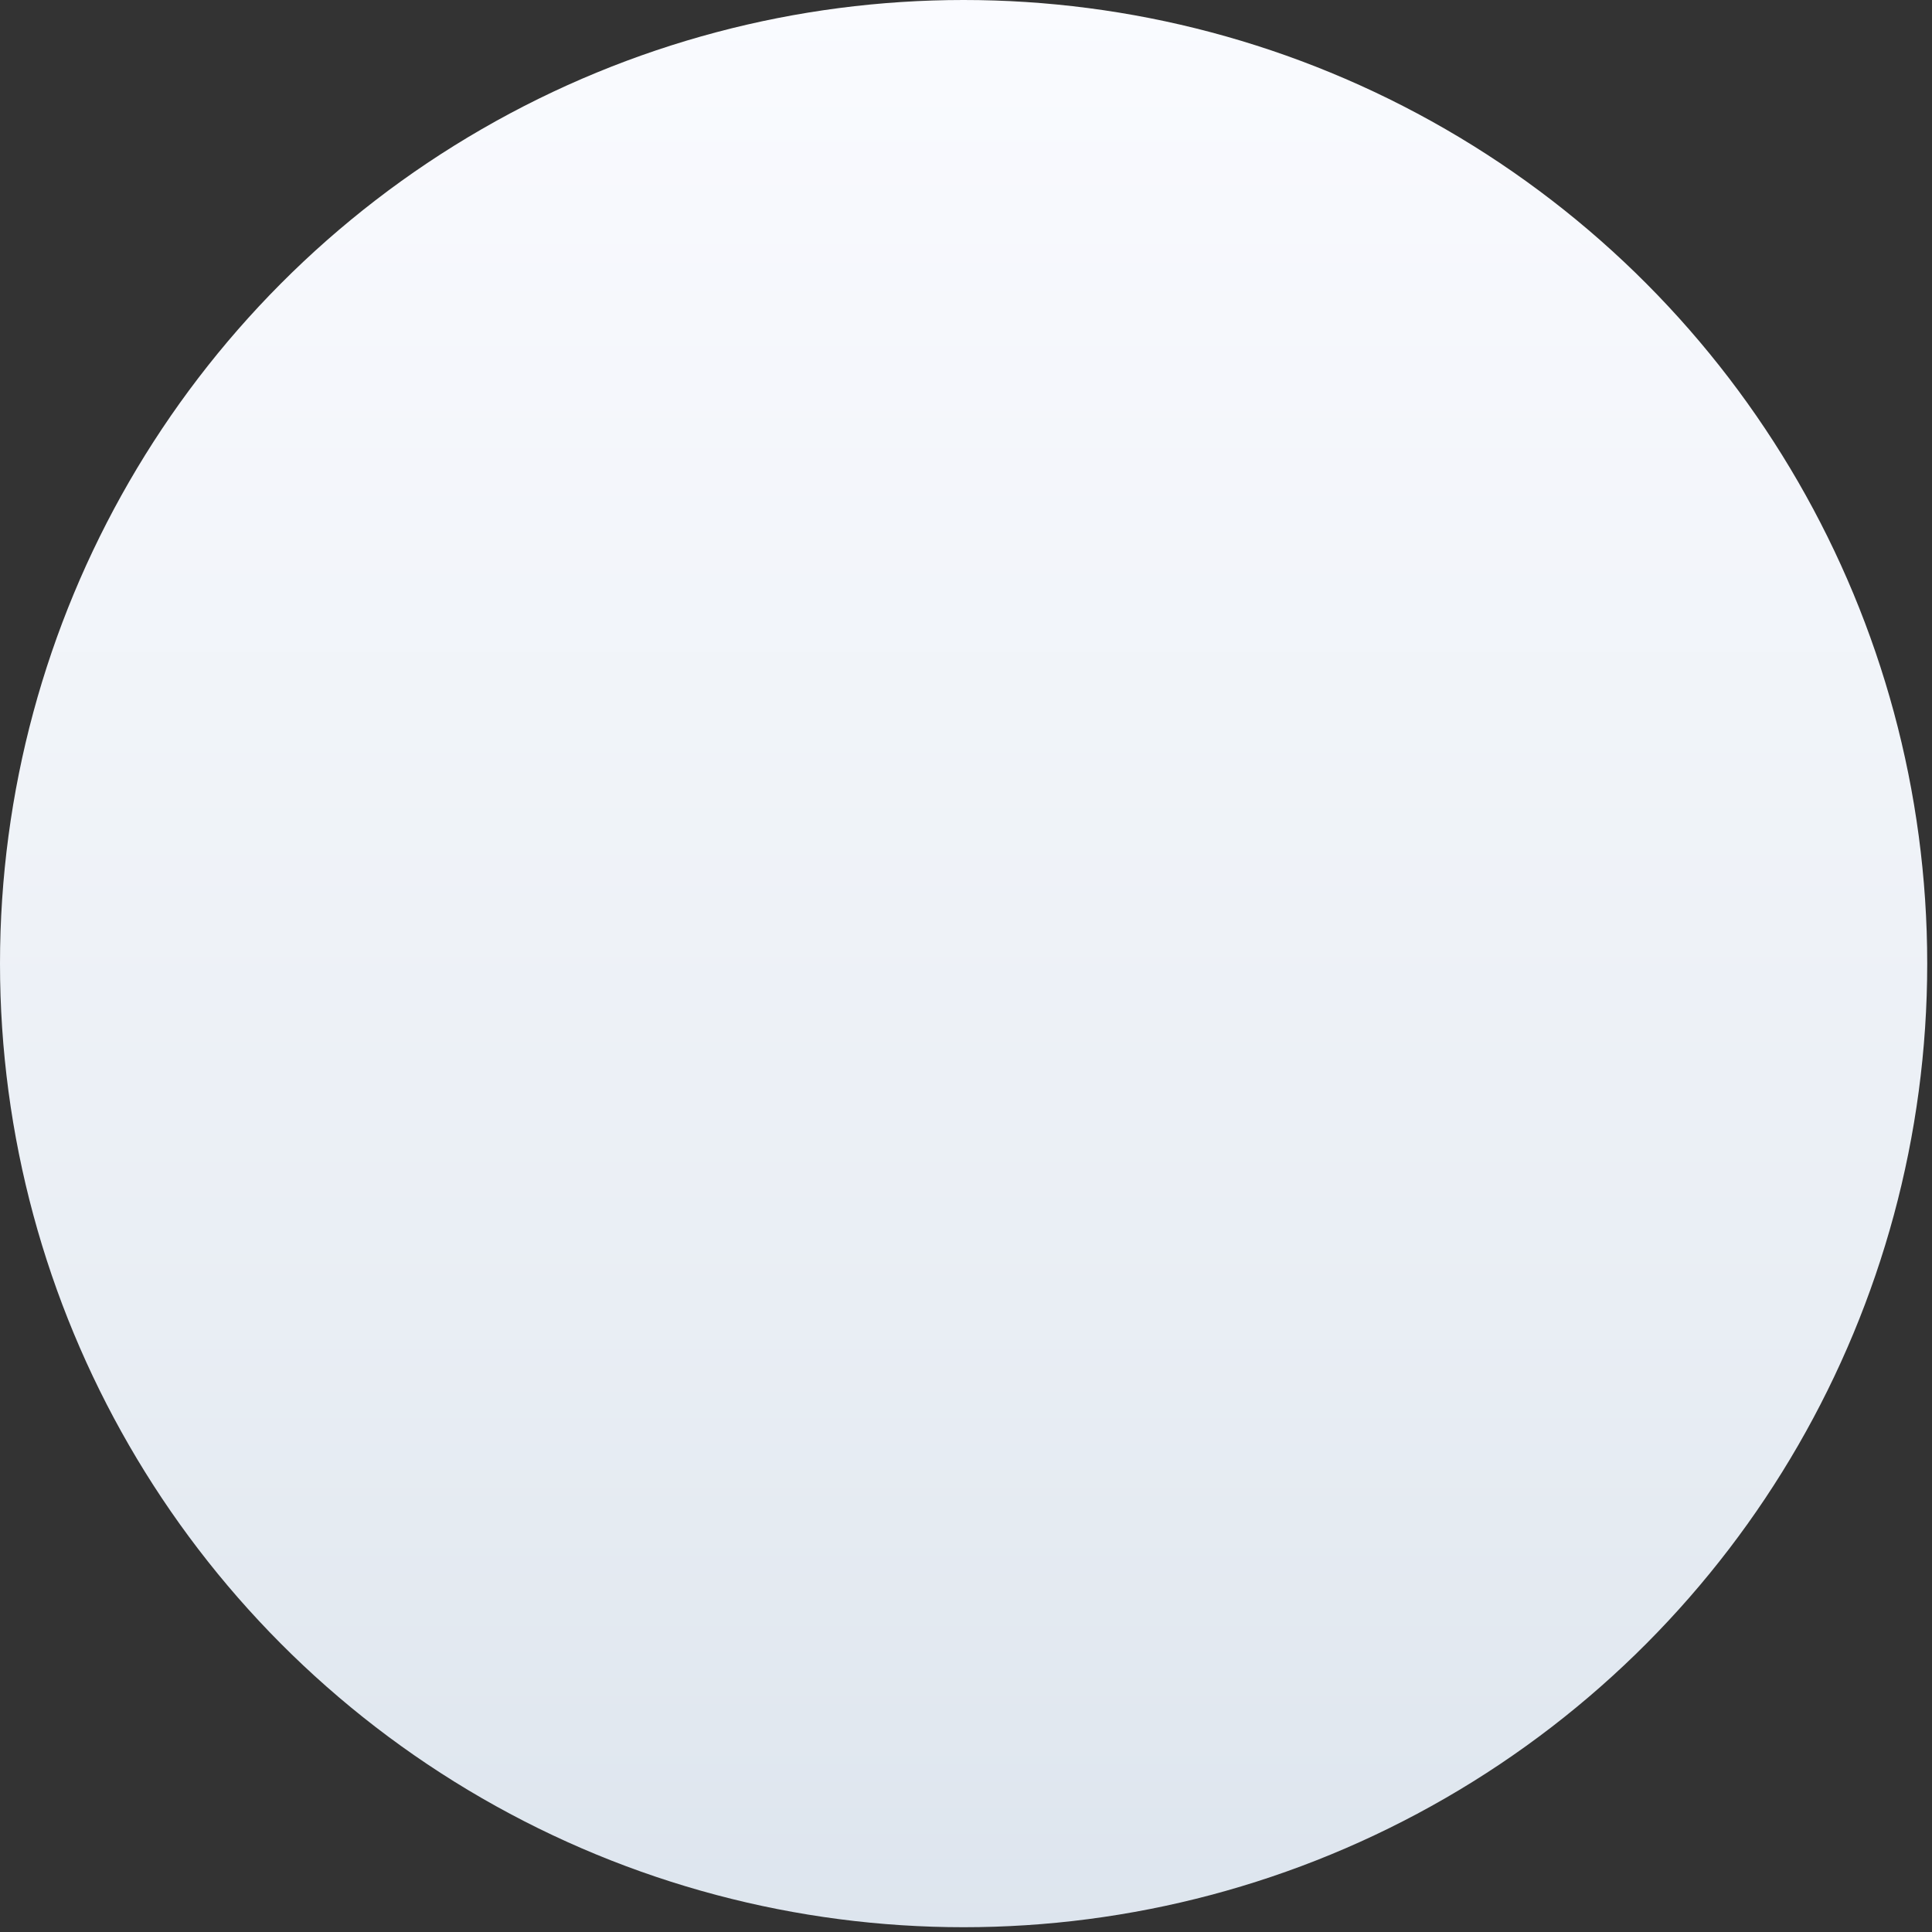 <?xml version="1.0" encoding="UTF-8" standalone="no"?>
<!DOCTYPE svg PUBLIC "-//W3C//DTD SVG 1.1//EN" "http://www.w3.org/Graphics/SVG/1.1/DTD/svg11.dtd">
<svg width="100%" height="100%" viewBox="0 0 249 249" version="1.1" xmlns="http://www.w3.org/2000/svg" xmlns:xlink="http://www.w3.org/1999/xlink" xml:space="preserve" xmlns:serif="http://www.serif.com/" style="fill-rule:evenodd;clip-rule:evenodd;stroke-linejoin:round;stroke-miterlimit:2;">
    <rect x="0" y="0" width="249" height="249" fill="#333333" stroke="none"/>
    <g transform="matrix(1,0,0,1,-134.357,-46.209)">
        <g transform="matrix(1,0,0,1,15.071,-342.197)">
            <circle cx="243.478" cy="512.598" r="124.192" style="fill:url(#_Linear1);"/>
        </g>
    </g>
    <defs>
        <linearGradient id="_Linear1" x1="0" y1="0" x2="1" y2="0" gradientUnits="userSpaceOnUse" gradientTransform="matrix(1.52091e-14,248.384,-248.384,1.52091e-14,243.478,388.406)"><stop offset="0" style="stop-color:rgb(250,251,255);stop-opacity:1"/><stop offset="0.68" style="stop-color:rgb(233,238,244);stop-opacity:1"/><stop offset="1" style="stop-color:rgb(221,229,238);stop-opacity:1"/></linearGradient>
    </defs>
</svg>
